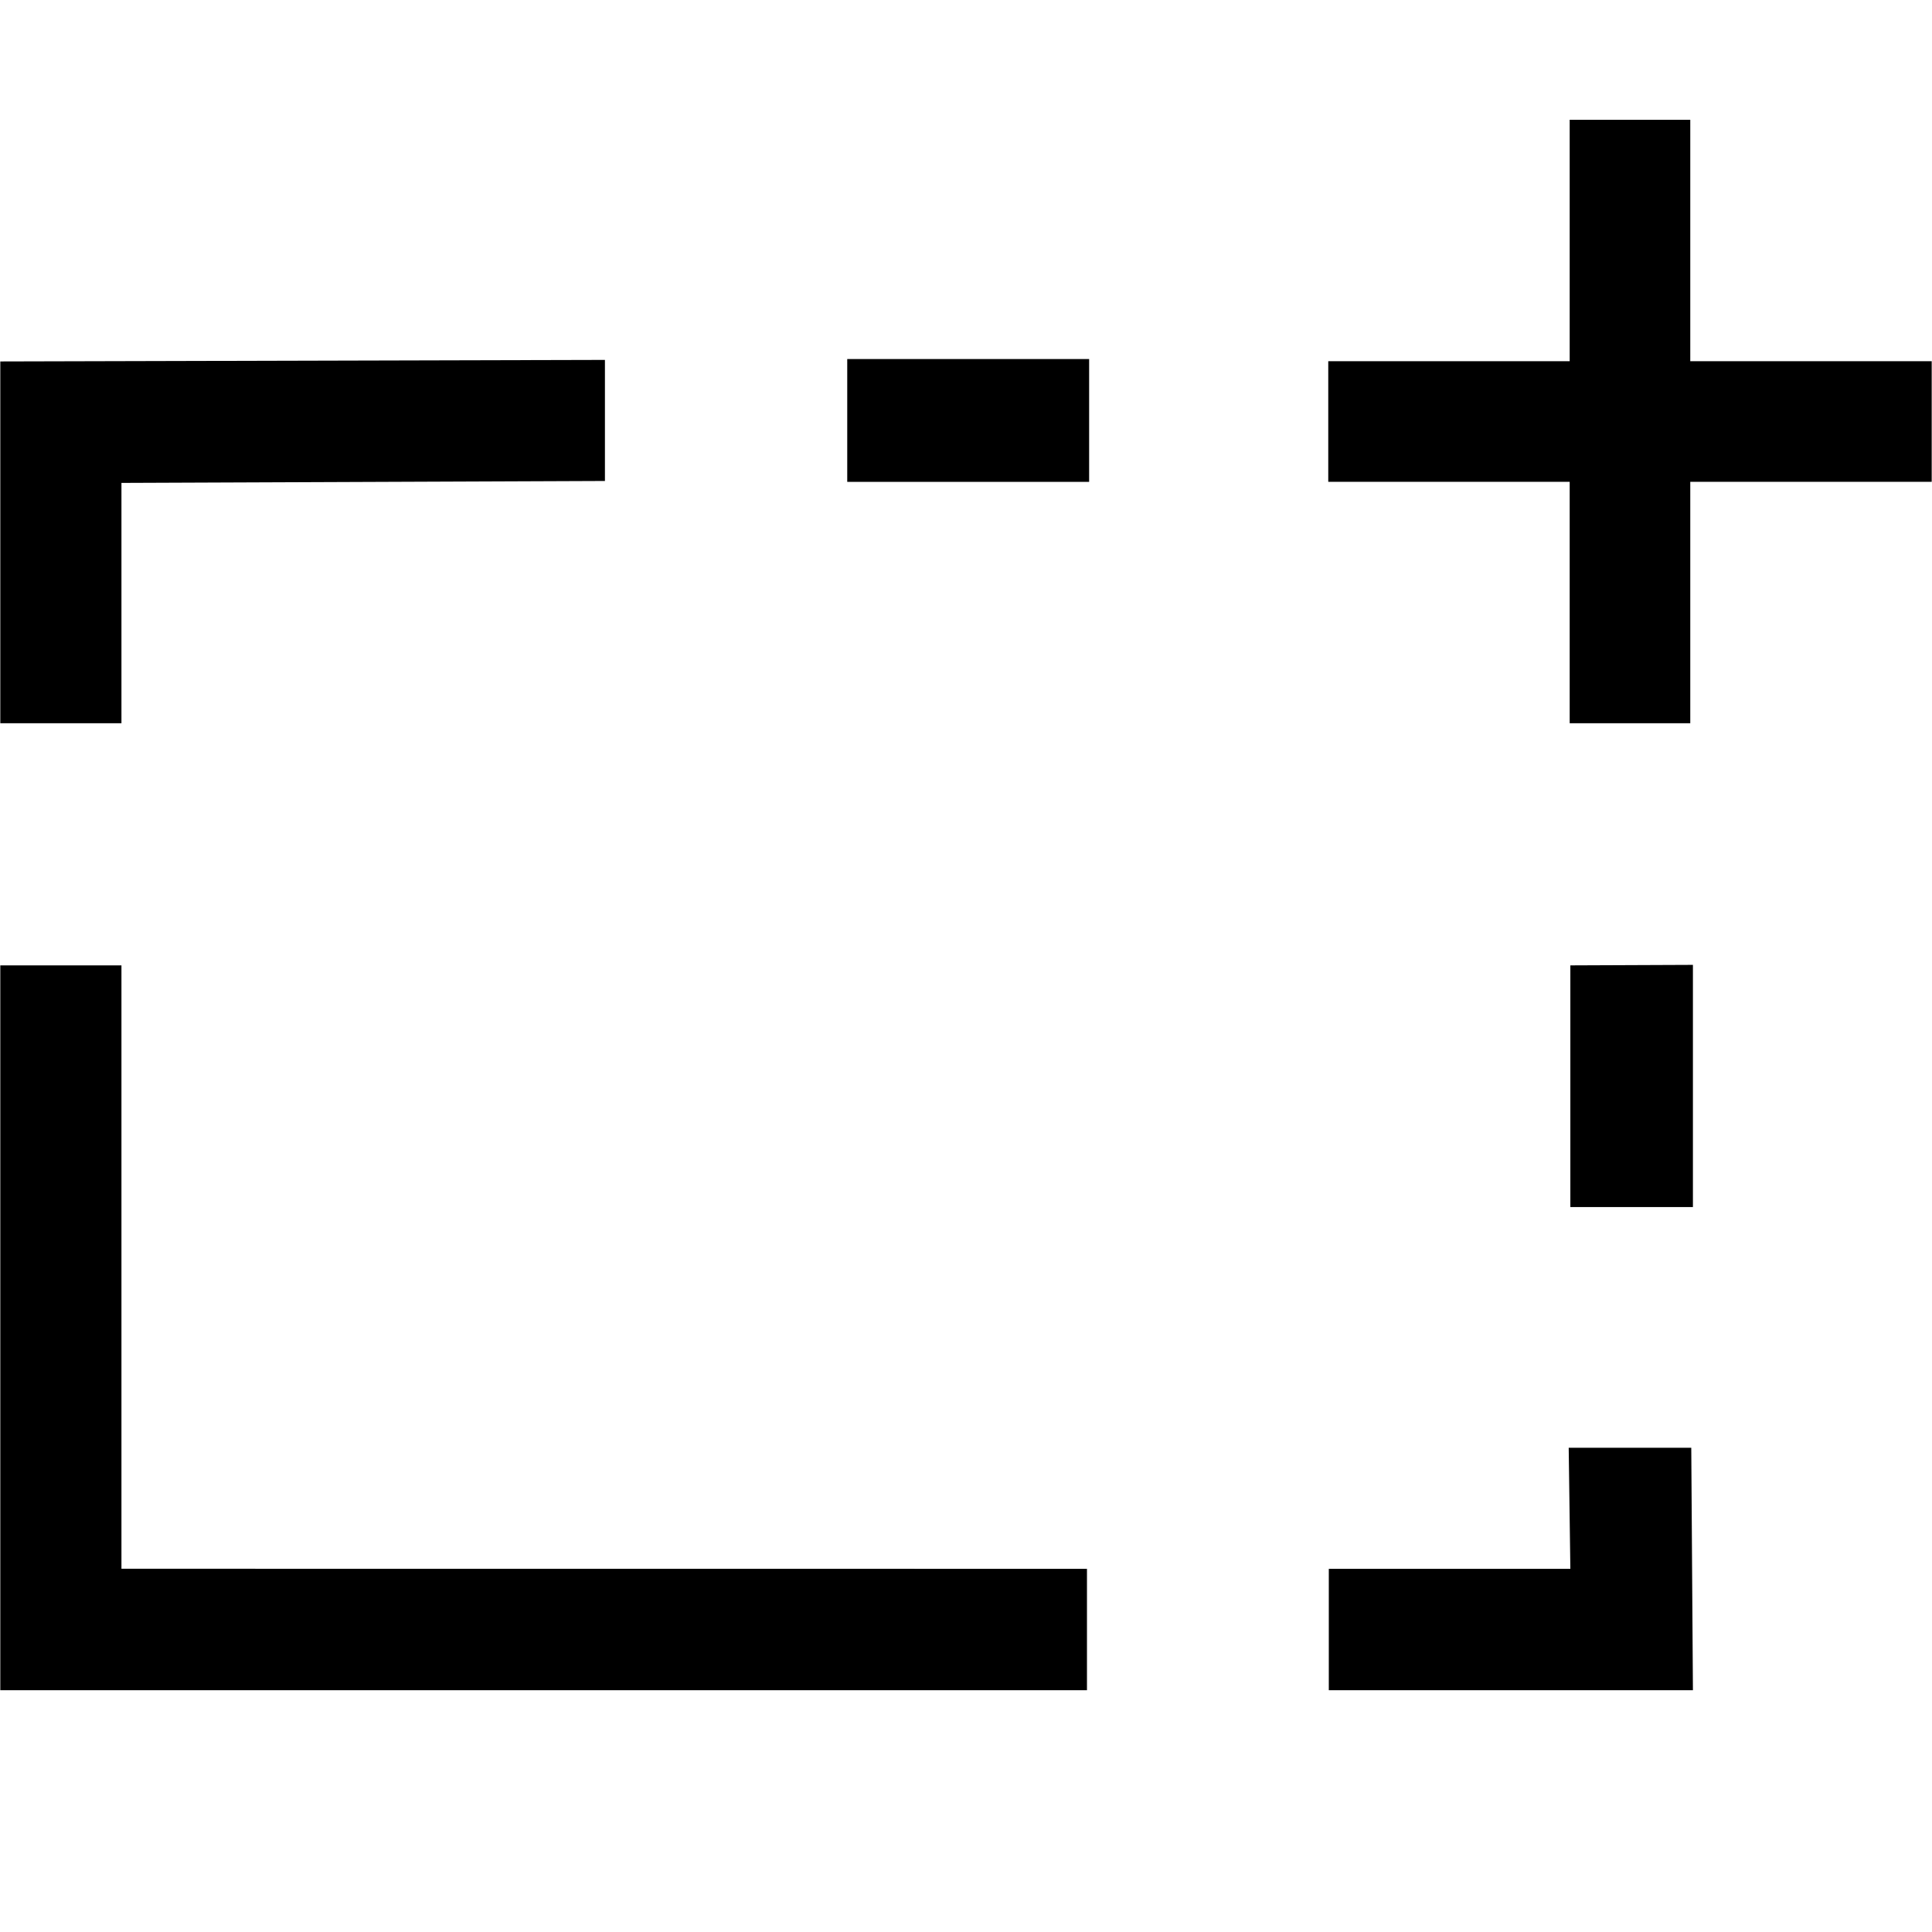 <?xml version="1.0" standalone="no"?><!DOCTYPE svg PUBLIC "-//W3C//DTD SVG 1.1//EN" "http://www.w3.org/Graphics/SVG/1.1/DTD/svg11.dtd"><svg t="1740900079169" class="icon" viewBox="0 0 1024 1024" version="1.1" xmlns="http://www.w3.org/2000/svg" p-id="47018" xmlns:xlink="http://www.w3.org/1999/xlink" width="200" height="200"><path d="M897.283 639.772V511.401l-64.964 0.267v128.104zM704.005 191.452h319.837v63.914H704.005z" p-id="47019"></path><path d="M831.967 63.49h63.914v319.837h-63.914zM449.053 190.298h128.209v65.094H449.053zM64.37 383.328V255.951l256.254-1.022V190.76l-320.466 0.815v191.753zM704.294 831.518v64.327h192.989l-0.877-128.502h-64.964l0.877 64.185zM576.114 831.509l-511.744-0.04V511.668H0.158v384.177h575.956z" p-id="47020"></path></svg>